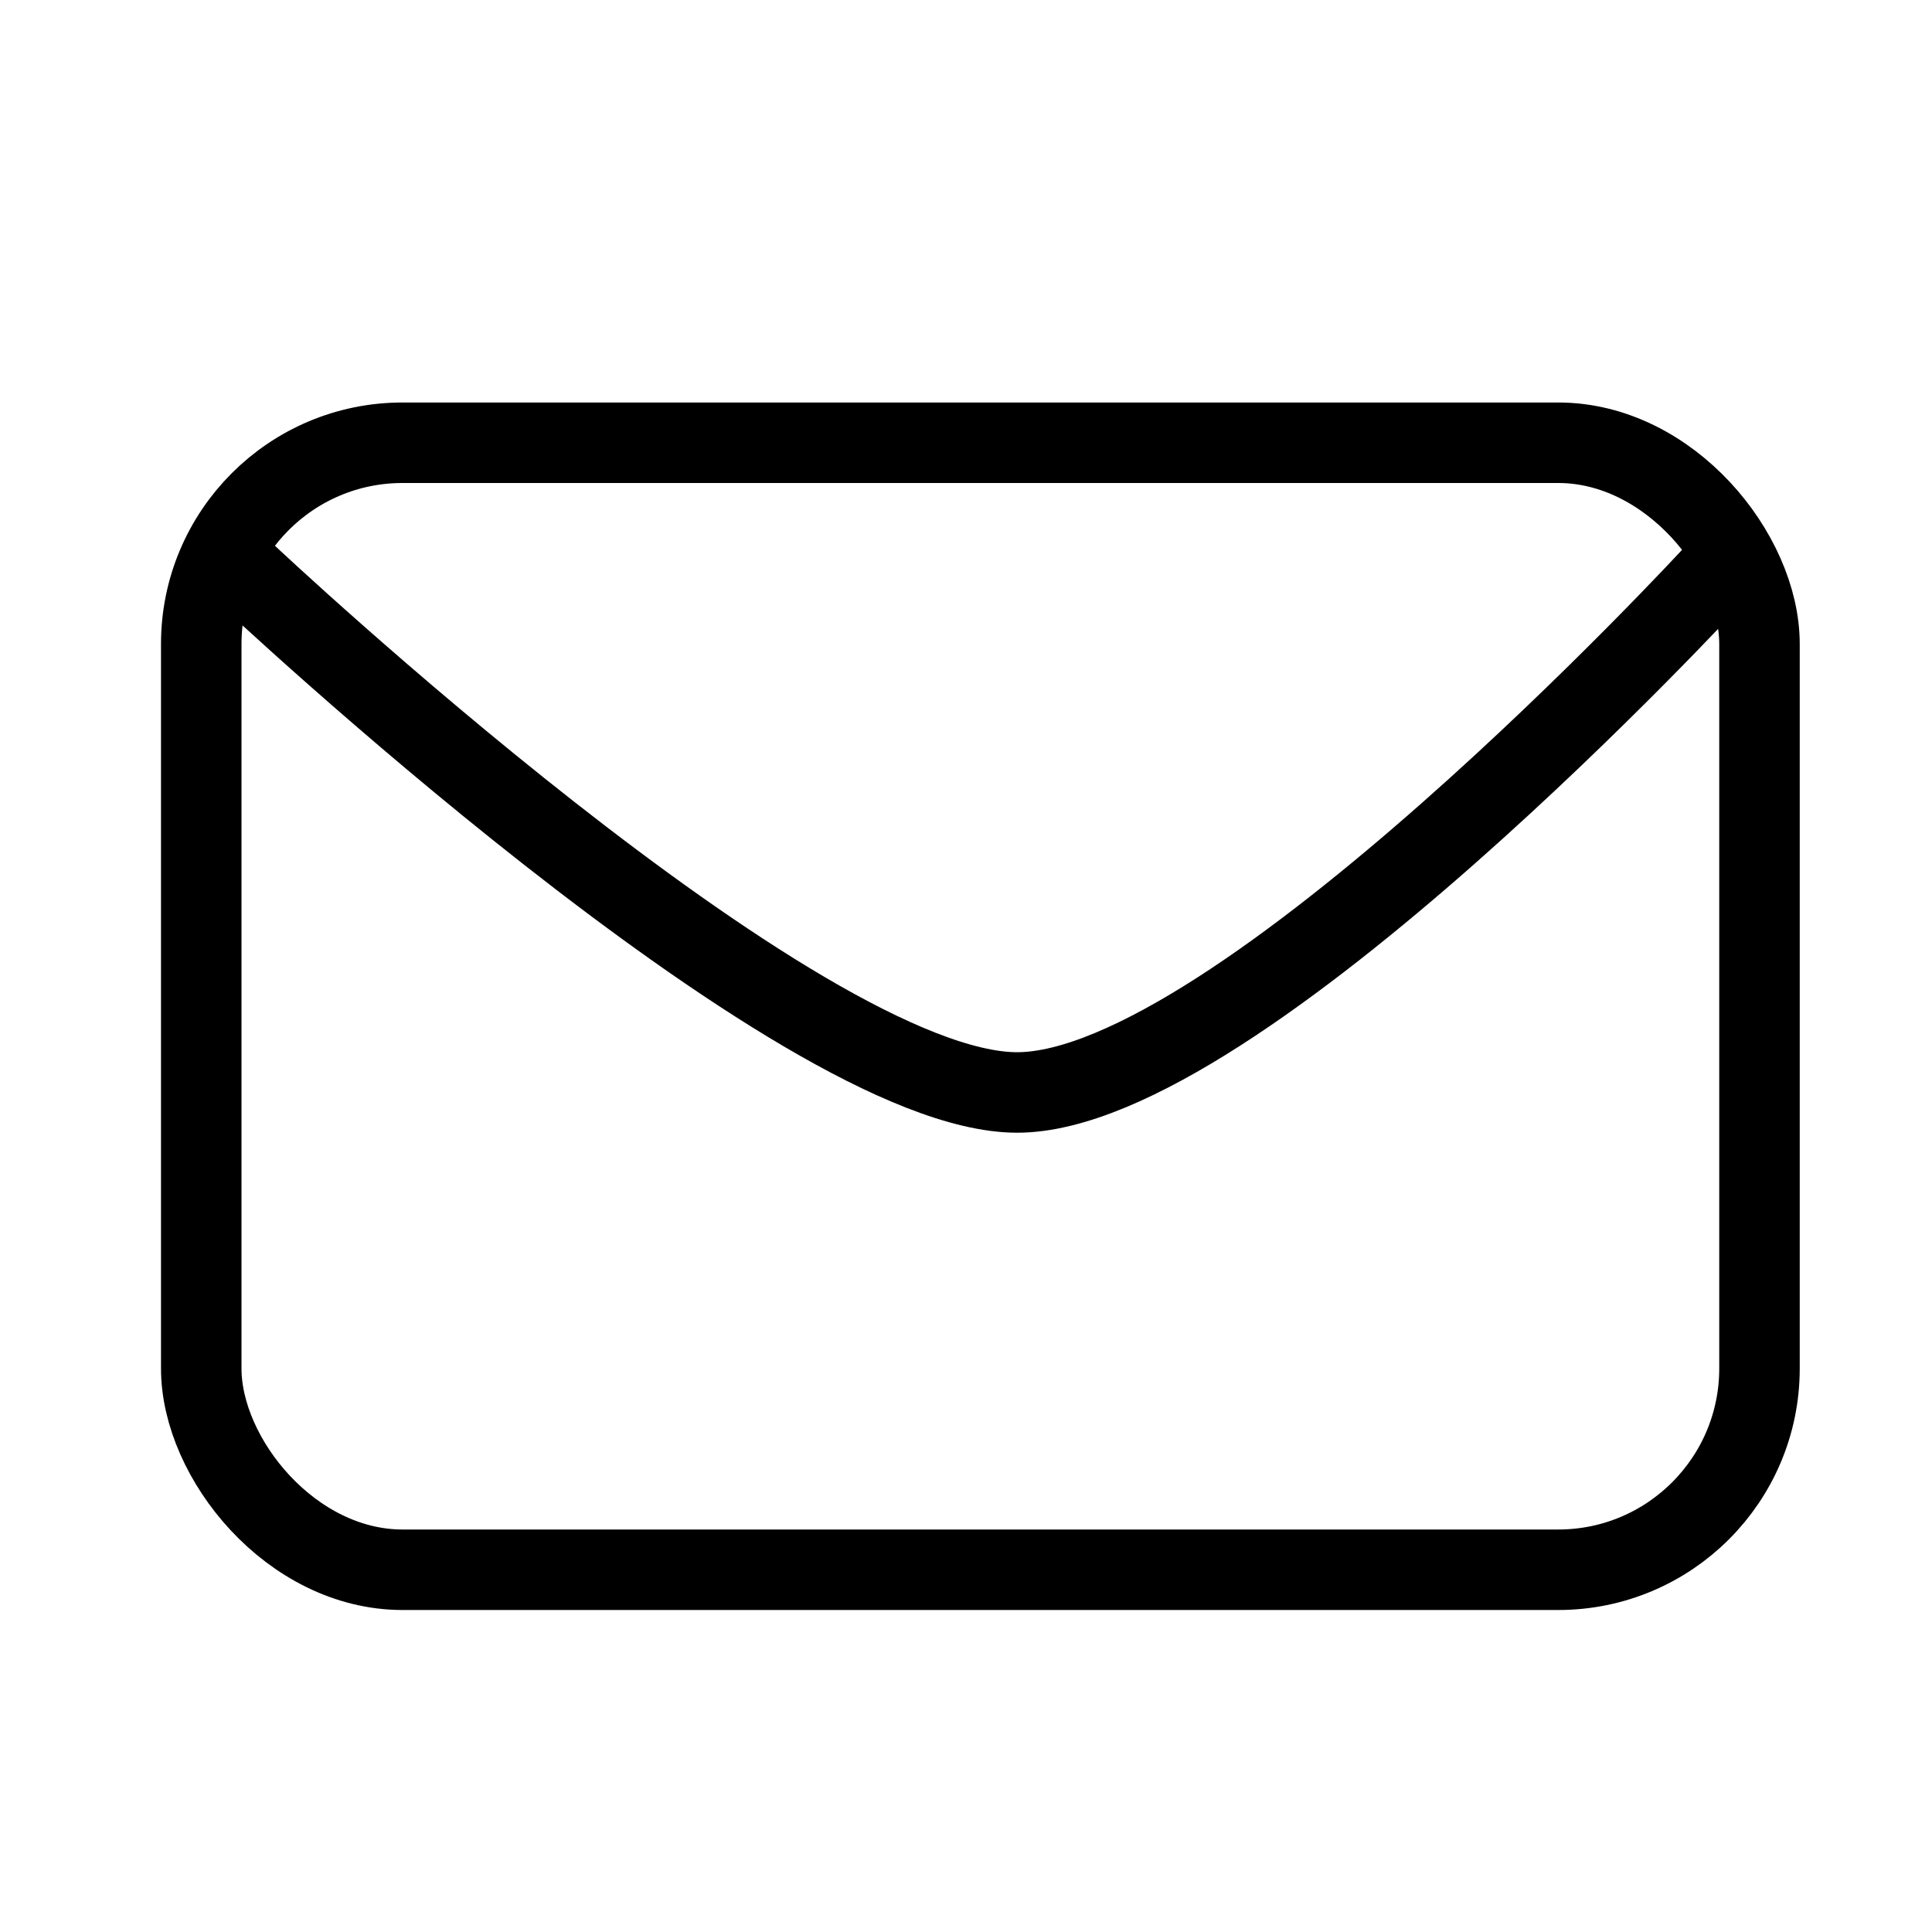 <svg width="24" height="24" viewBox="0 0 24 24" fill="none" xmlns="http://www.w3.org/2000/svg">
<rect x="2.5" y="5.5" width="19.357" height="14" rx="2.5" stroke="currentColor"/>
<path d="M3.072 7.143C3.072 7.143 9.903 13.571 12.635 13.571C15.367 13.571 21.287 7.143 21.287 7.143" stroke="currentColor" stroke-linecap="round" stroke-linejoin="round"/>
</svg>
